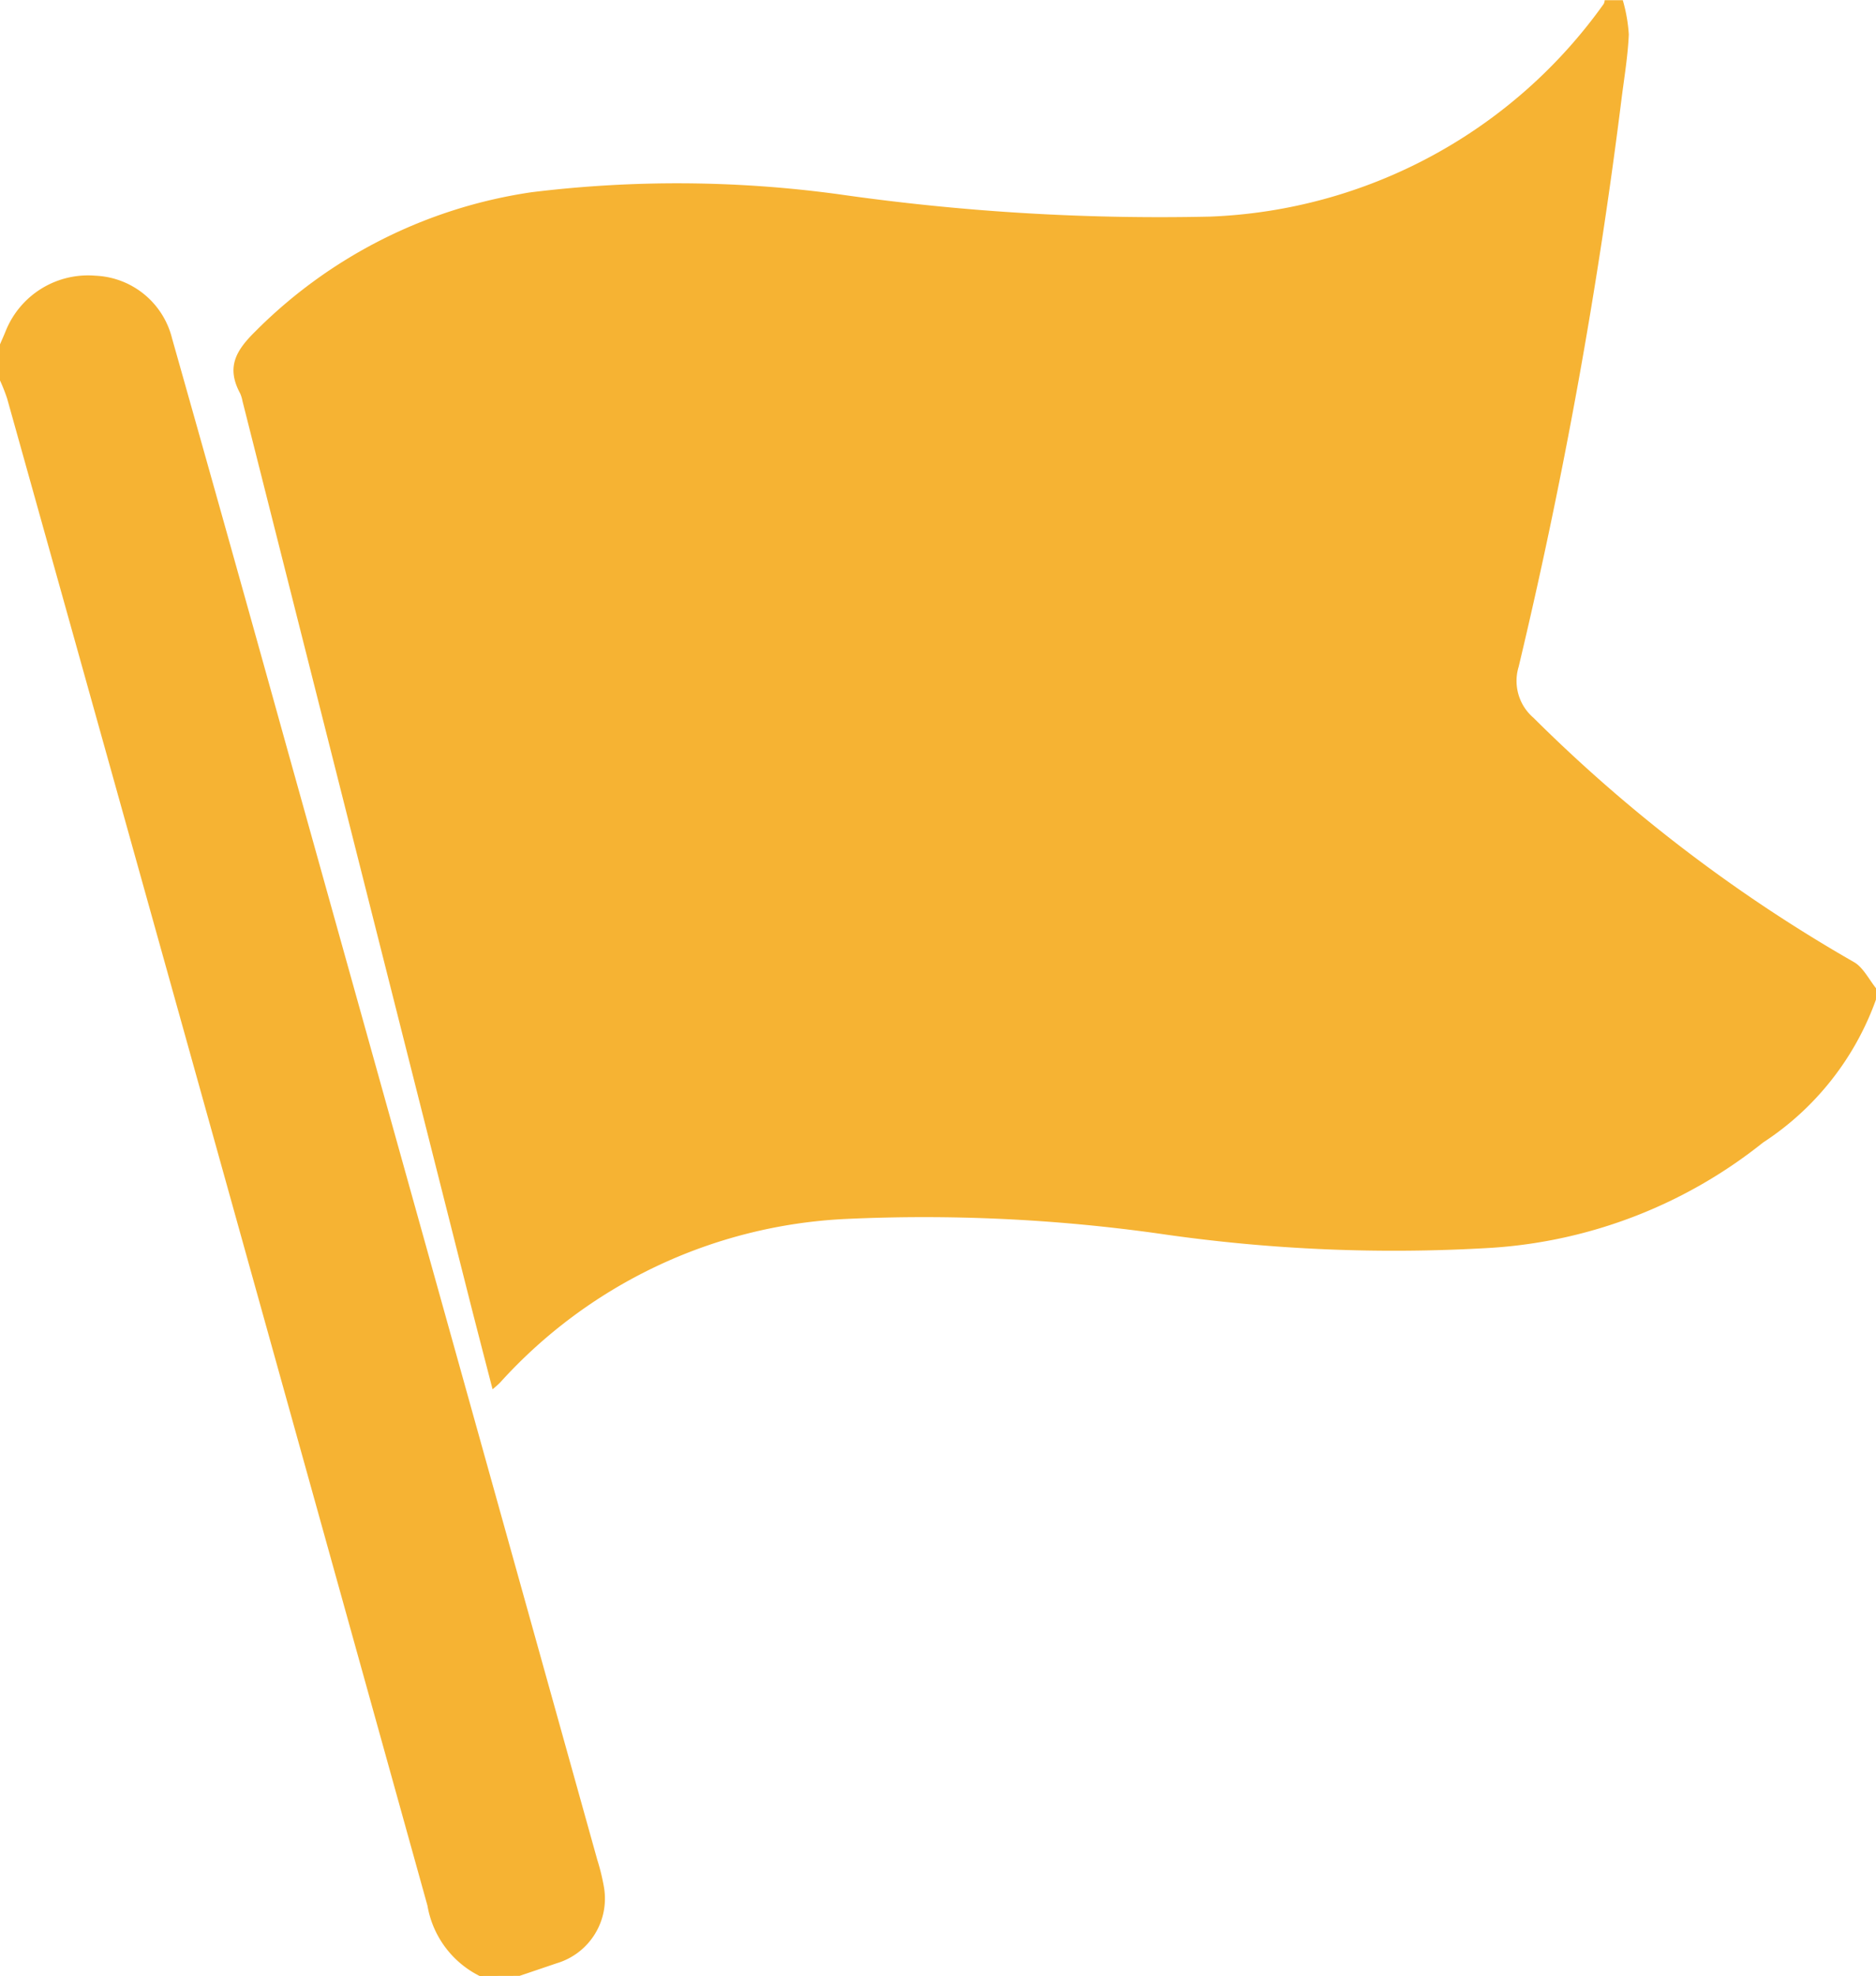 <svg id="Group_3096" data-name="Group 3096" xmlns="http://www.w3.org/2000/svg" width="28.413" height="29.908" viewBox="0 0 28.413 29.908">
  <path id="Path_2716" data-name="Path 2716" d="M417.393,363.884a4.322,4.322,0,0,1-1.711,2.163,7.346,7.346,0,0,1-4.1,1.592,24.557,24.557,0,0,1-5.031-.212,25.523,25.523,0,0,0-4.785-.223,7.539,7.539,0,0,0-5.212,2.477,1.379,1.379,0,0,1-.113.1c-.127-.492-.25-.963-.369-1.434q-1.71-6.764-3.419-13.528a.5.5,0,0,0-.035-.114c-.213-.395-.064-.646.221-.929a7.417,7.417,0,0,1,4.193-2.116,18.109,18.109,0,0,1,4.647.03,34.244,34.244,0,0,0,5.63.339,7.681,7.681,0,0,0,5.962-3.221.161.161,0,0,0,.014-.055h.274a2.379,2.379,0,0,1,.091.519c-.014.321-.067.64-.108.959a79.329,79.329,0,0,1-1.56,8.612.735.735,0,0,0,.223.772,23.278,23.278,0,0,0,4.856,3.7c.137.078.226.261.337.4Z" transform="translate(-388.981 -348.75)" fill="#f6b333"/>
  <path id="Path_2718" data-name="Path 2718" d="M356.014,439.6a1.466,1.466,0,0,1-.79-1.065q-3.173-11.41-6.366-22.815a2.8,2.8,0,0,0-.108-.274V414.9c.027-.064.056-.127.082-.191a1.344,1.344,0,0,1,1.367-.848,1.25,1.25,0,0,1,1.157.949q.88,3.109,1.746,6.222,2.349,8.406,4.695,16.812a3.2,3.2,0,0,1,.1.41,1.021,1.021,0,0,1-.714,1.153l-.563.191Z" transform="translate(-348.75 -409.687)" fill="#f6b333"/>
</svg>
